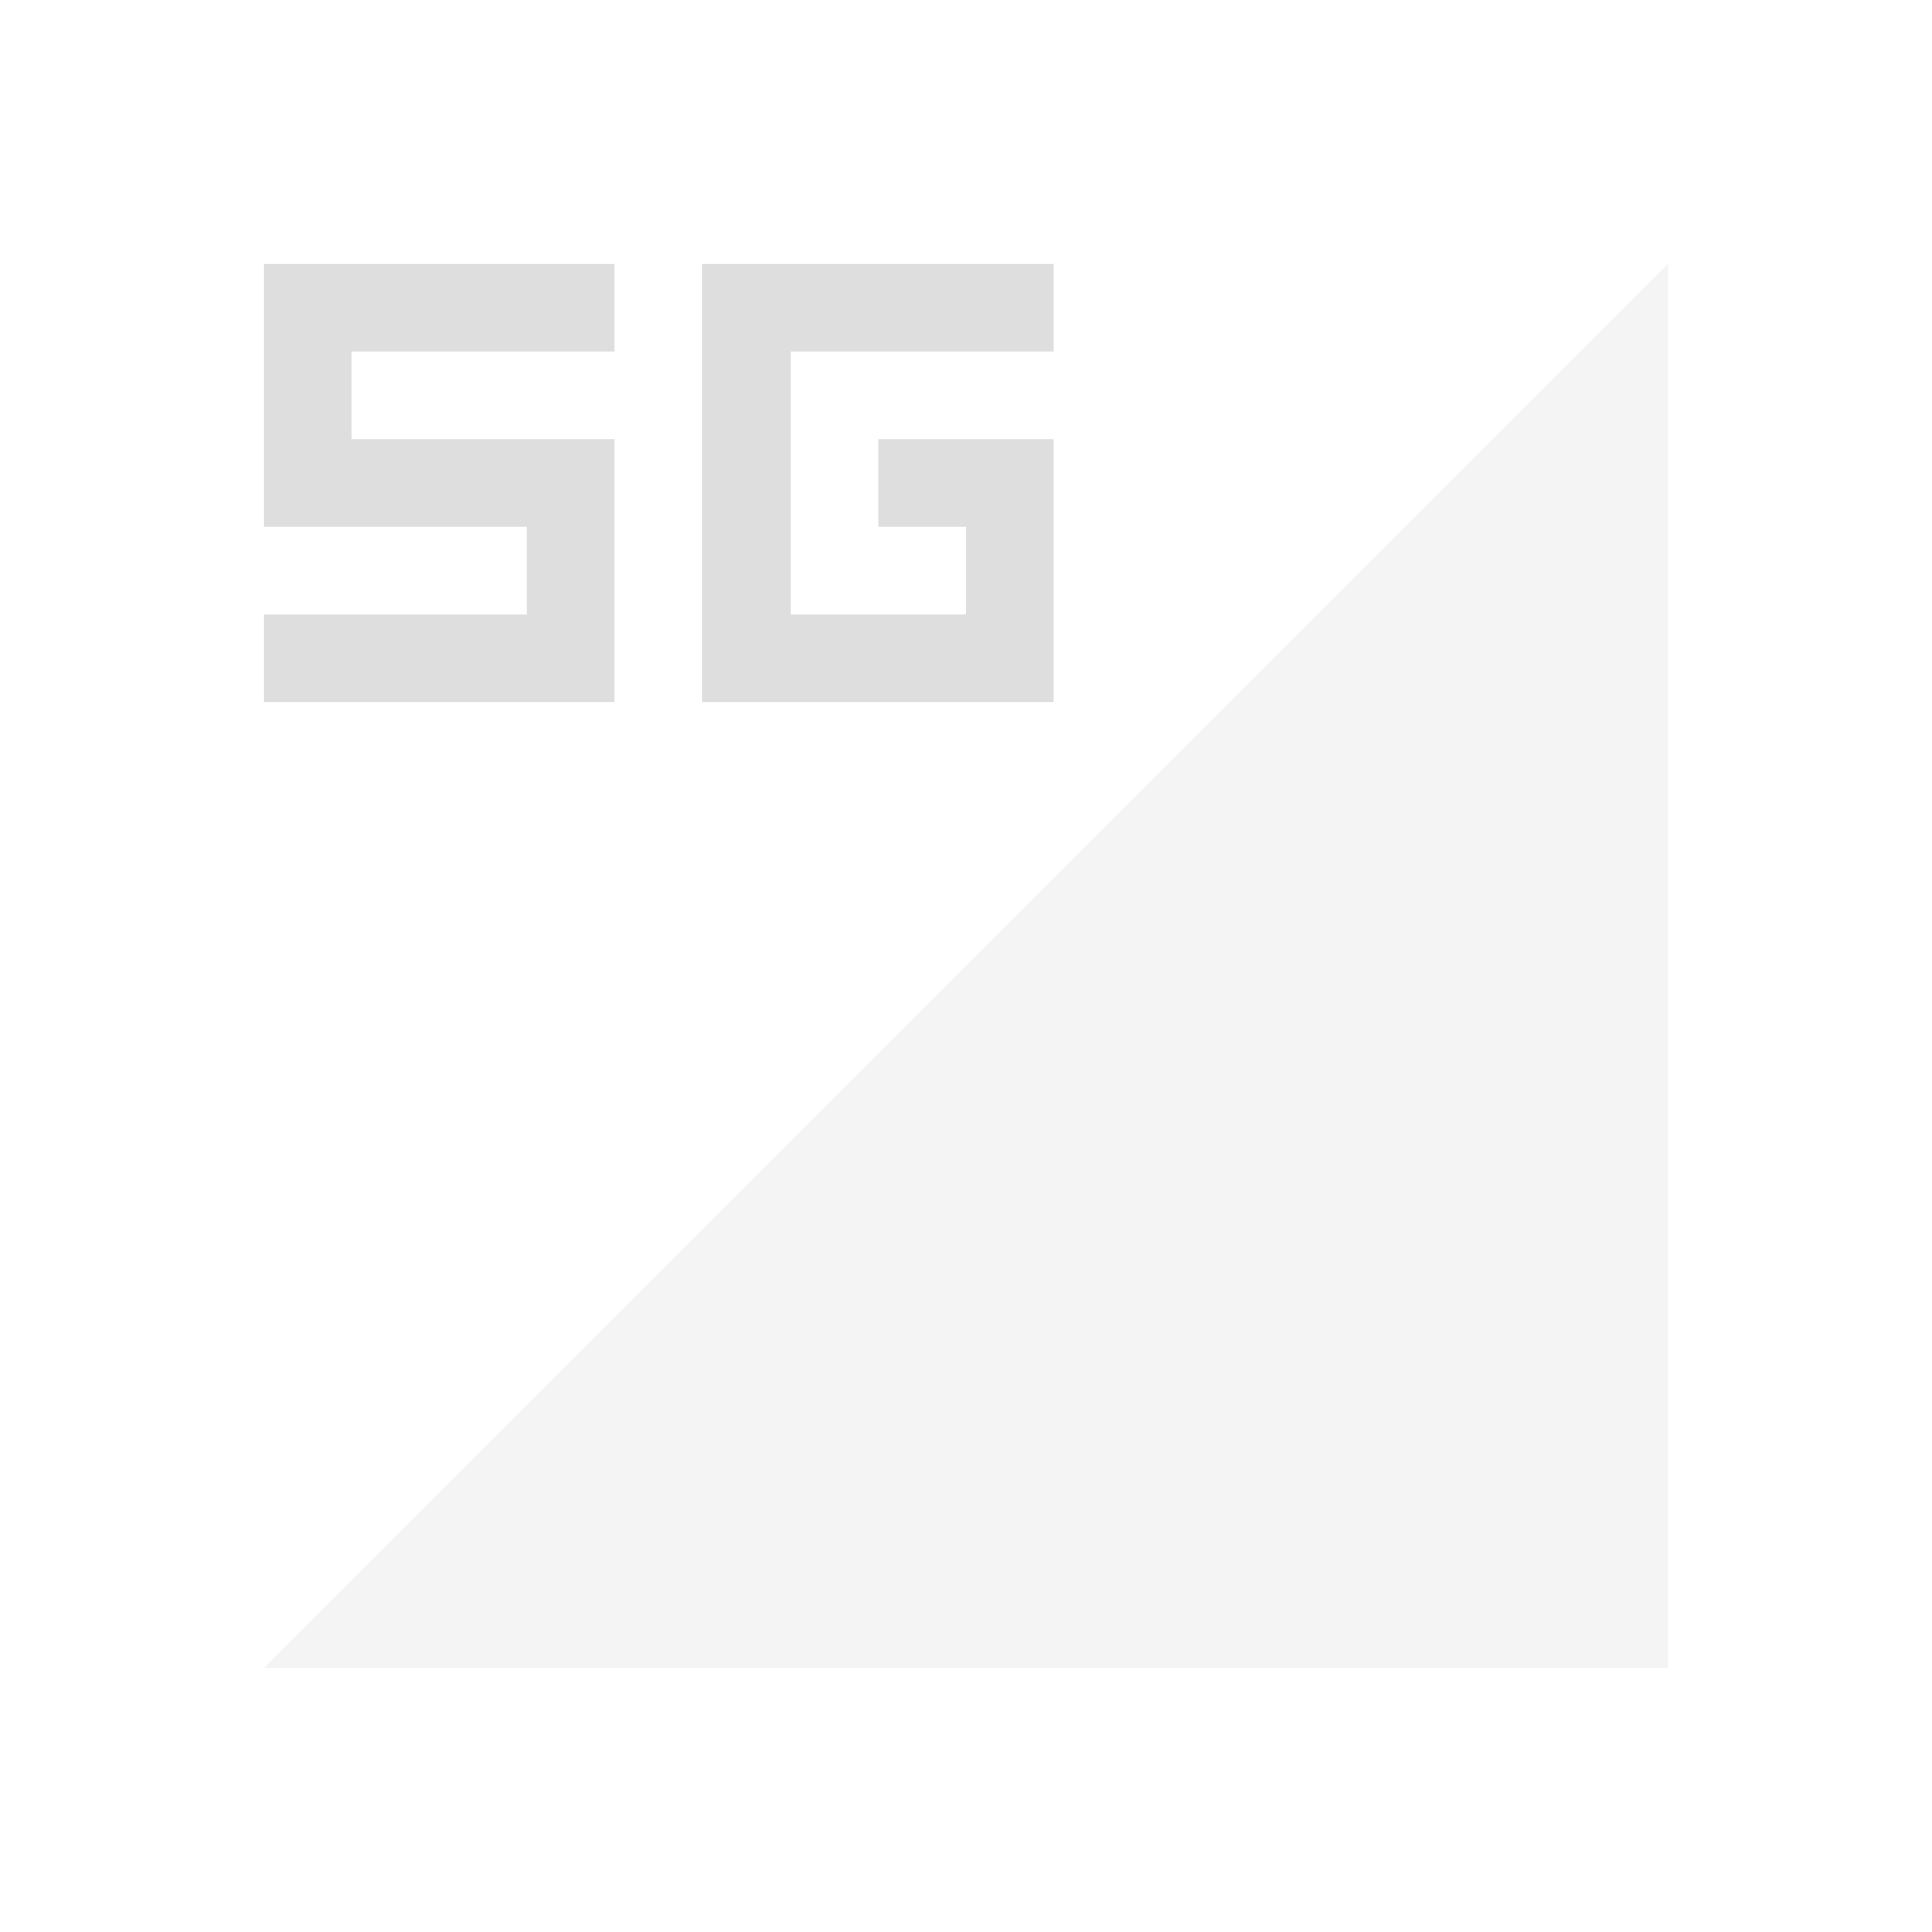 <?xml version="1.0" encoding="UTF-8"?>
<svg width="22" height="22" xmlns="http://www.w3.org/2000/svg">
 <style id="current-color-scheme" type="text/css">.ColorScheme-Text {
        color:#dedede;
      }
      .ColorScheme-Background {
        color:#eff0f1;
      }
      .ColorScheme-Highlight {
        color:#a0b6cb;
      }
      .ColorScheme-ViewText {
        color:#dedede;
      }
      .ColorScheme-ViewBackground {
        color:#fcfcfc;
      }
      .ColorScheme-ViewHover {
        color:#b8d3e0;
      }
      .ColorScheme-ViewFocus{
        color:#a0b6cb;
      }
      .ColorScheme-ButtonText {
        color:#dedede;
      }
      .ColorScheme-ButtonBackground {
        color:#eff0f1;
      }
      .ColorScheme-ButtonHover {
        color:#b8d3e0;
      }
      .ColorScheme-ButtonFocus{
        color:#a0b6cb;
      }
      .ColorScheme-NegativeText{
        color:#ec9b97;
      }</style>
 <g id="network-mobile-0-5g" transform="translate(-88 66)">
  <rect id="rect4852-0" x="88" y="-66" width="22" height="22" fill="none" opacity=".55"/>
  <path id="path4854-2" class="ColorScheme-Text" d="m91-47 16-16v16z" fill="currentColor" fill-rule="evenodd" opacity=".35"/>
  <path id="path5066-3" class="ColorScheme-Text" d="m96-63v5h4v-3h-2v1h1v1h-2v-3h3v-1h-3z" fill="currentColor"/>
  <path id="rect1642-3-6-7-3" class="ColorScheme-Text" d="m91-63v3h3v1h-3v1h4v-3h-3v-1h3v-1z" fill="currentColor"/>
 </g>
</svg>
